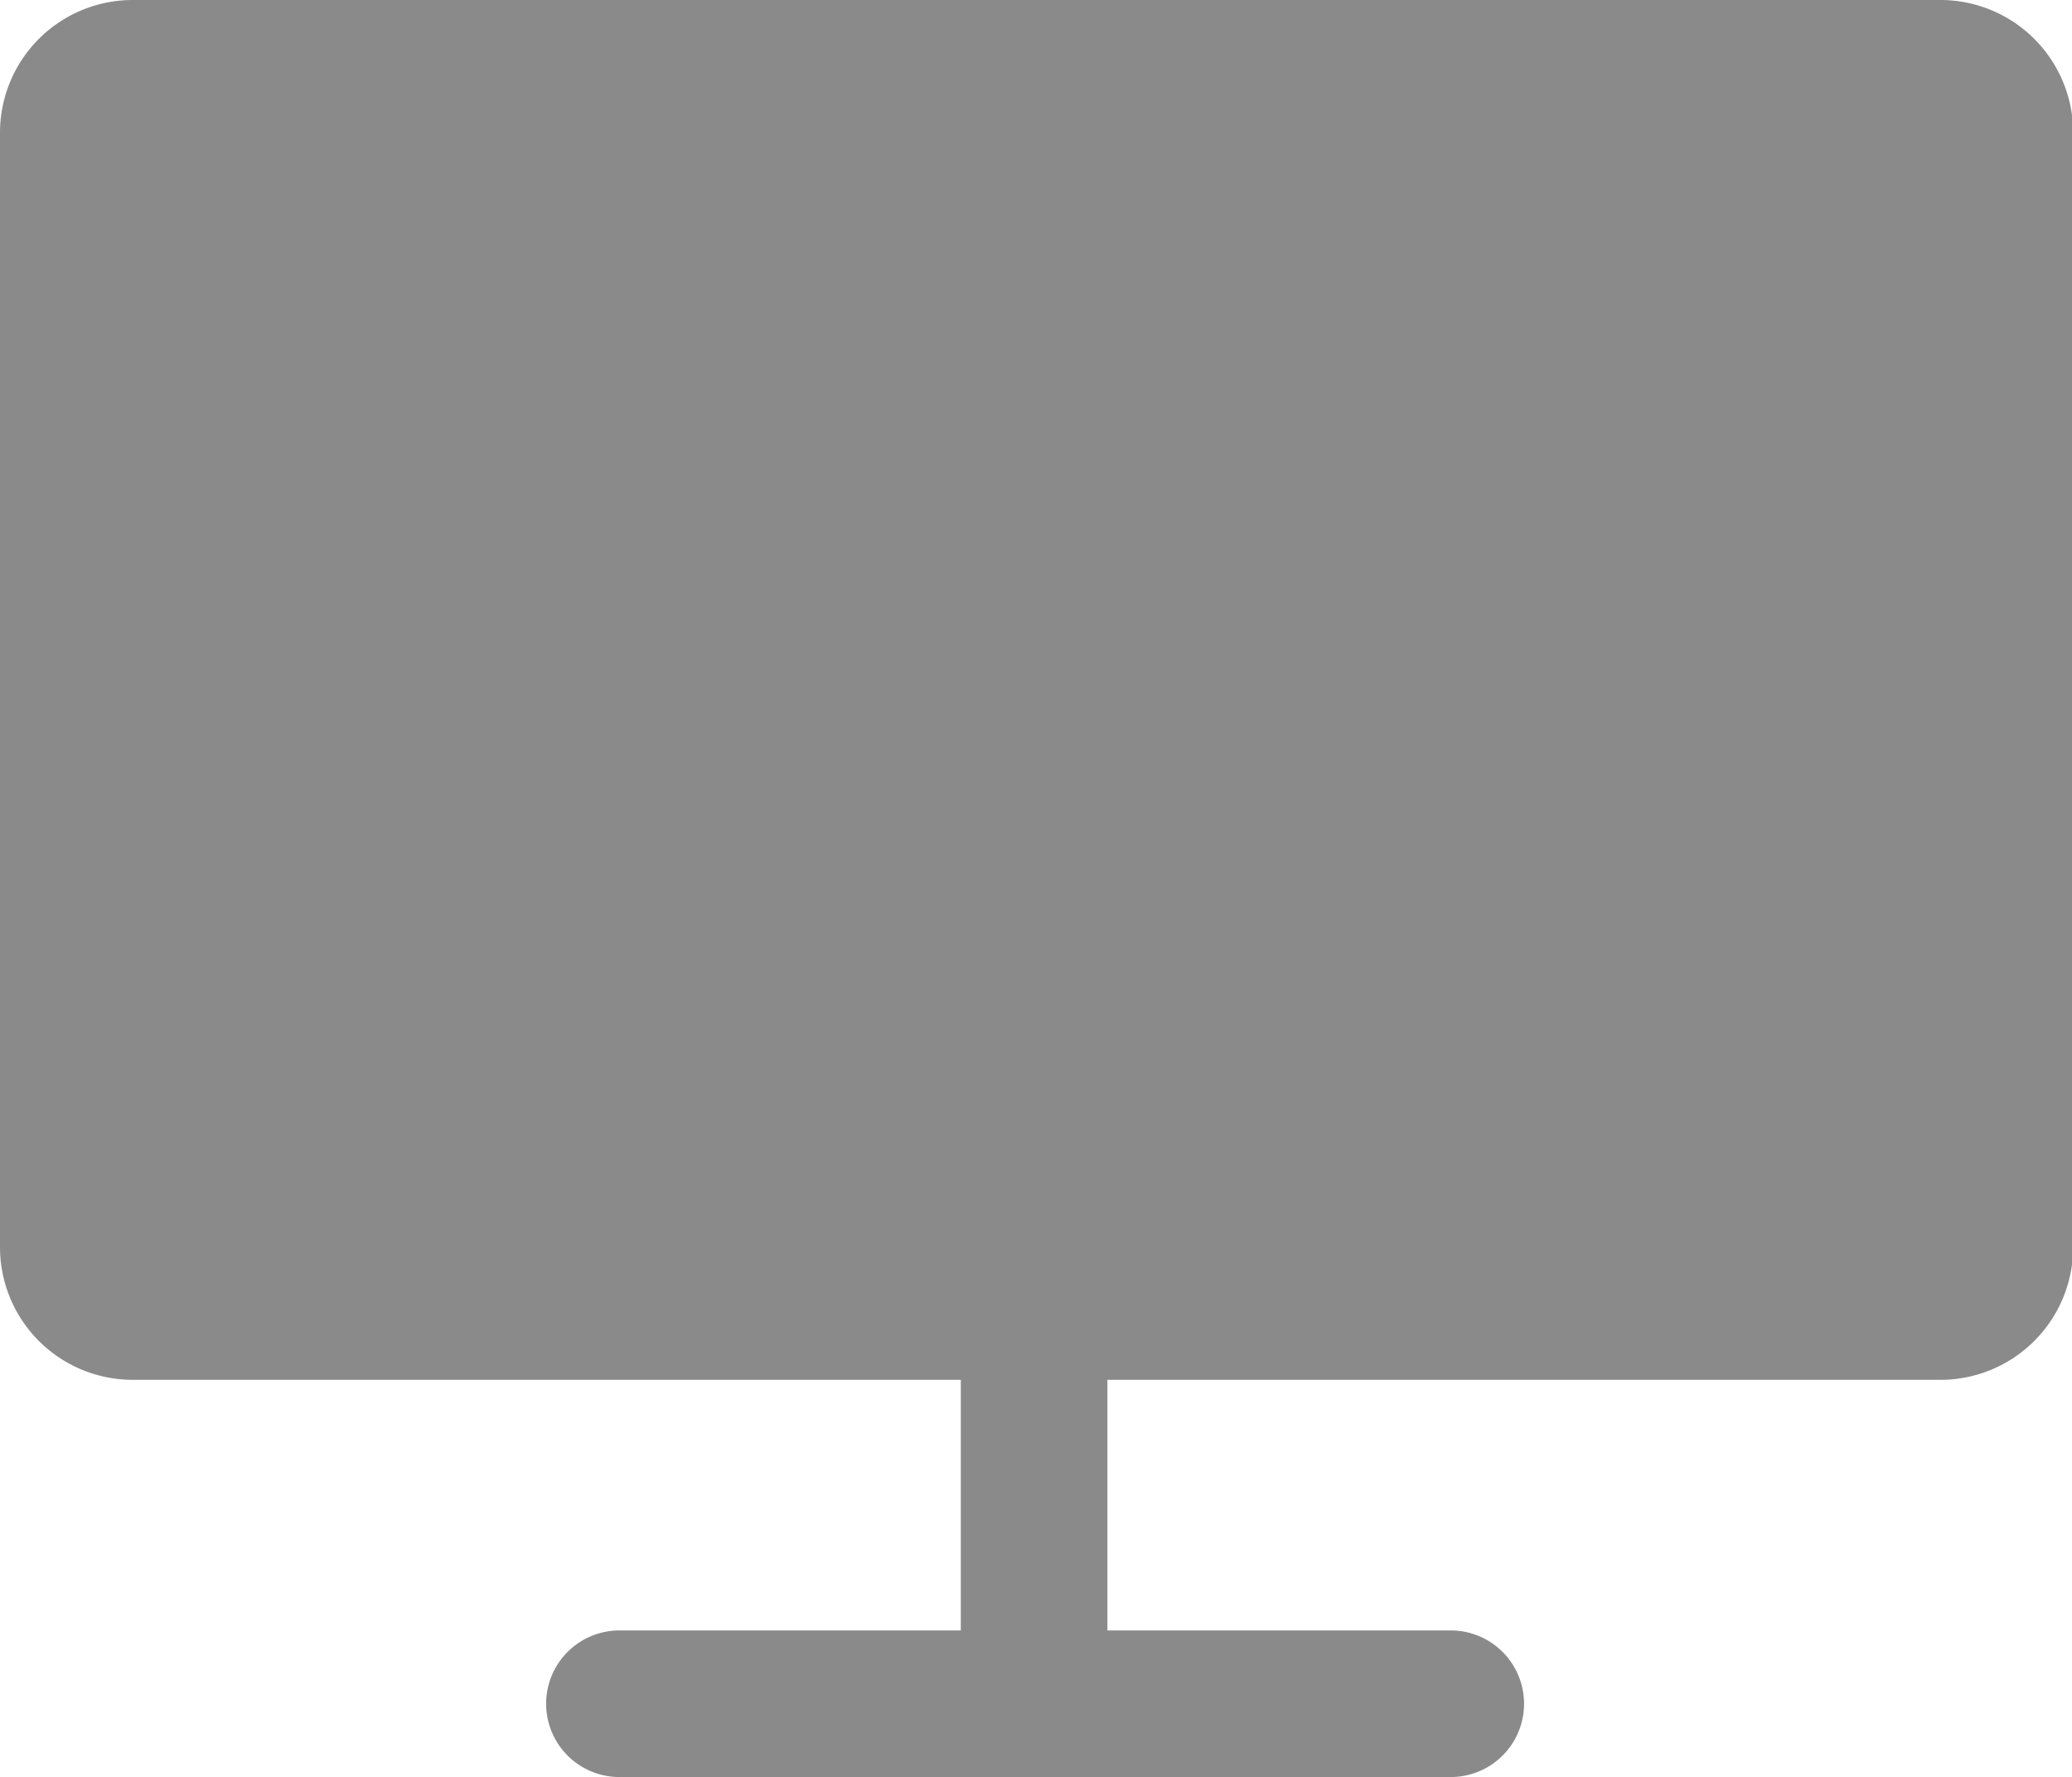 <?xml version="1.0" standalone="no"?><!DOCTYPE svg PUBLIC "-//W3C//DTD SVG 1.1//EN" "http://www.w3.org/Graphics/SVG/1.1/DTD/svg11.dtd"><svg t="1683342068608" class="icon" viewBox="0 0 1194 1024" version="1.1" xmlns="http://www.w3.org/2000/svg" p-id="43277" data-darkreader-inline-fill="" xmlns:xlink="http://www.w3.org/1999/xlink" width="233.203" height="200"><path d="M1118.181 0H76.486A76.486 76.486 0 0 0 0 76.486v642.14a76.486 76.486 0 0 0 76.486 76.486H553.668v144.41H356.745a42.239 42.239 0 0 0 0 84.477h479.465a42.239 42.239 0 0 0 0-84.477h-198.065v-144.41h480.036a76.486 76.486 0 0 0 76.486-76.486V76.486A76.486 76.486 0 0 0 1118.181 0z" fill="#8a8a8a" p-id="43278" data-darkreader-inline-fill="" style="--darkreader-inline-fill:#5c6264;"></path></svg>